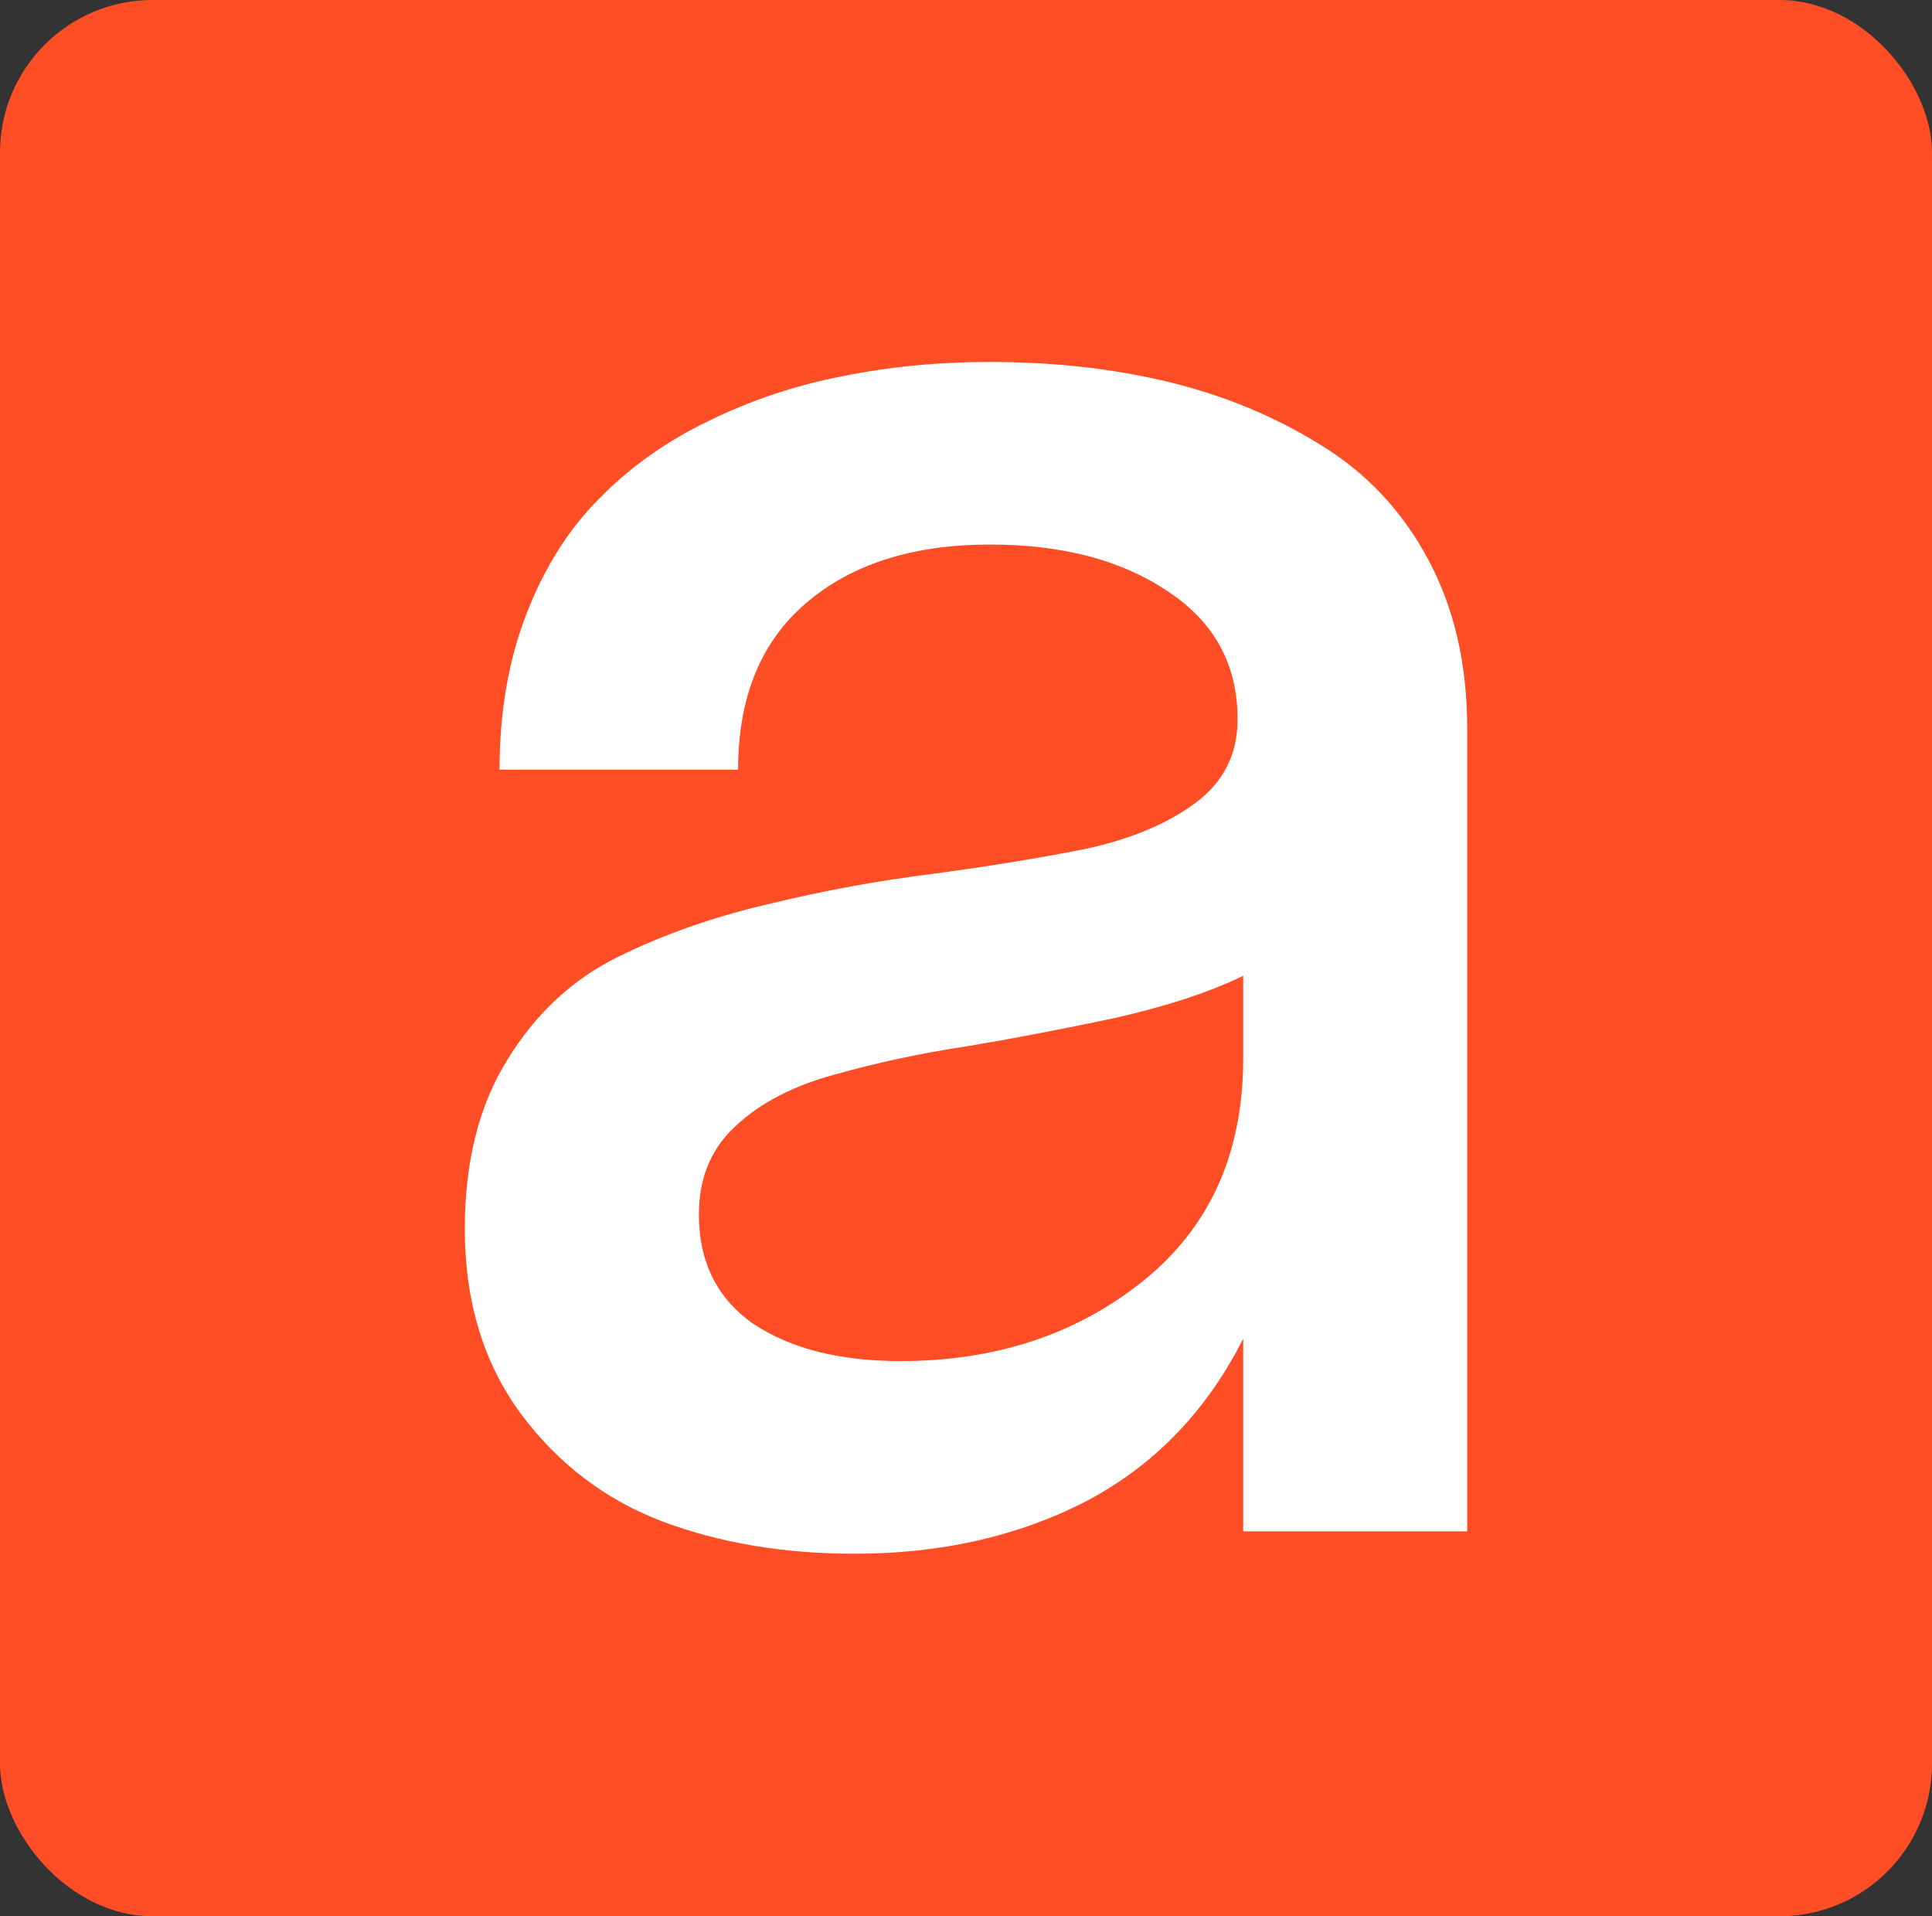 <svg xmlns="http://www.w3.org/2000/svg" version="1.1" xmlns:xlink="http://www.w3.org/1999/xlink" xmlns:svgjs="http://svgjs.dev/svgjs" width="1089" height="1080"><rect width="100%" height="100%" fill="#333333" stroke="none"/><svg width="1089" height="1080" viewBox="0 0 1089 1080" fill="none" xmlns="http://www.w3.org/2000/svg">
<rect width="1089" height="1080" rx="86" fill="#FF4D26"></rect>
<path d="M700.743 863.061V754.48C680.121 795.303 650.661 825.815 612.363 846.017C574.065 865.797 530.507 875.687 481.687 875.687C441.706 875.687 405.512 869.585 373.106 857.38C341.121 845.175 314.607 824.974 293.564 796.776C272.521 768.158 262 733.437 262 692.614C262 654.737 269.996 622.963 285.989 597.29C301.981 571.197 322.814 551.838 348.486 539.212C374.158 526.586 402.356 516.696 433.078 509.542C464.222 501.966 495.155 496.285 525.877 492.497C557.02 488.289 585.428 483.659 611.101 478.609C636.773 473.138 657.605 464.51 673.598 452.726C689.59 440.942 697.587 425.16 697.587 405.38C697.587 374.657 684.54 350.668 658.447 333.413C632.354 315.737 598.896 306.899 558.073 306.899C514.724 306.899 480.214 317.842 454.542 339.726C428.87 361.611 416.034 392.965 416.034 433.788H281.57C281.57 401.382 286.62 372.132 296.721 346.039C306.821 319.946 320.499 298.272 337.754 281.017C355.009 263.341 375.421 248.821 398.989 237.458C422.978 225.674 448.019 217.257 474.112 212.207C500.626 206.736 528.613 204 558.073 204C594.266 204 627.935 207.788 659.078 215.363C690.222 222.939 718.629 234.723 744.302 250.715C769.974 266.287 790.175 287.75 804.905 315.106C819.635 342.462 827 374.236 827 410.43V863.061H700.743ZM393.939 684.408C393.939 711.342 404.25 731.964 424.872 746.274C445.914 760.162 473.48 767.106 507.57 767.106C561.019 767.106 606.471 752.166 643.927 722.285C681.804 691.983 700.743 650.108 700.743 596.659V549.944C681.804 559.203 657.395 567.199 627.514 573.933C597.633 580.246 570.067 585.506 544.816 589.715C519.564 593.503 494.944 598.763 470.955 605.497C447.387 611.81 428.659 621.49 414.771 634.536C400.883 647.162 393.939 663.786 393.939 684.408Z" fill="white"></path>
</svg><style>@media (prefers-color-scheme: light) { :root { filter: none; } }
@media (prefers-color-scheme: dark) { :root { filter: none; } }
</style></svg>